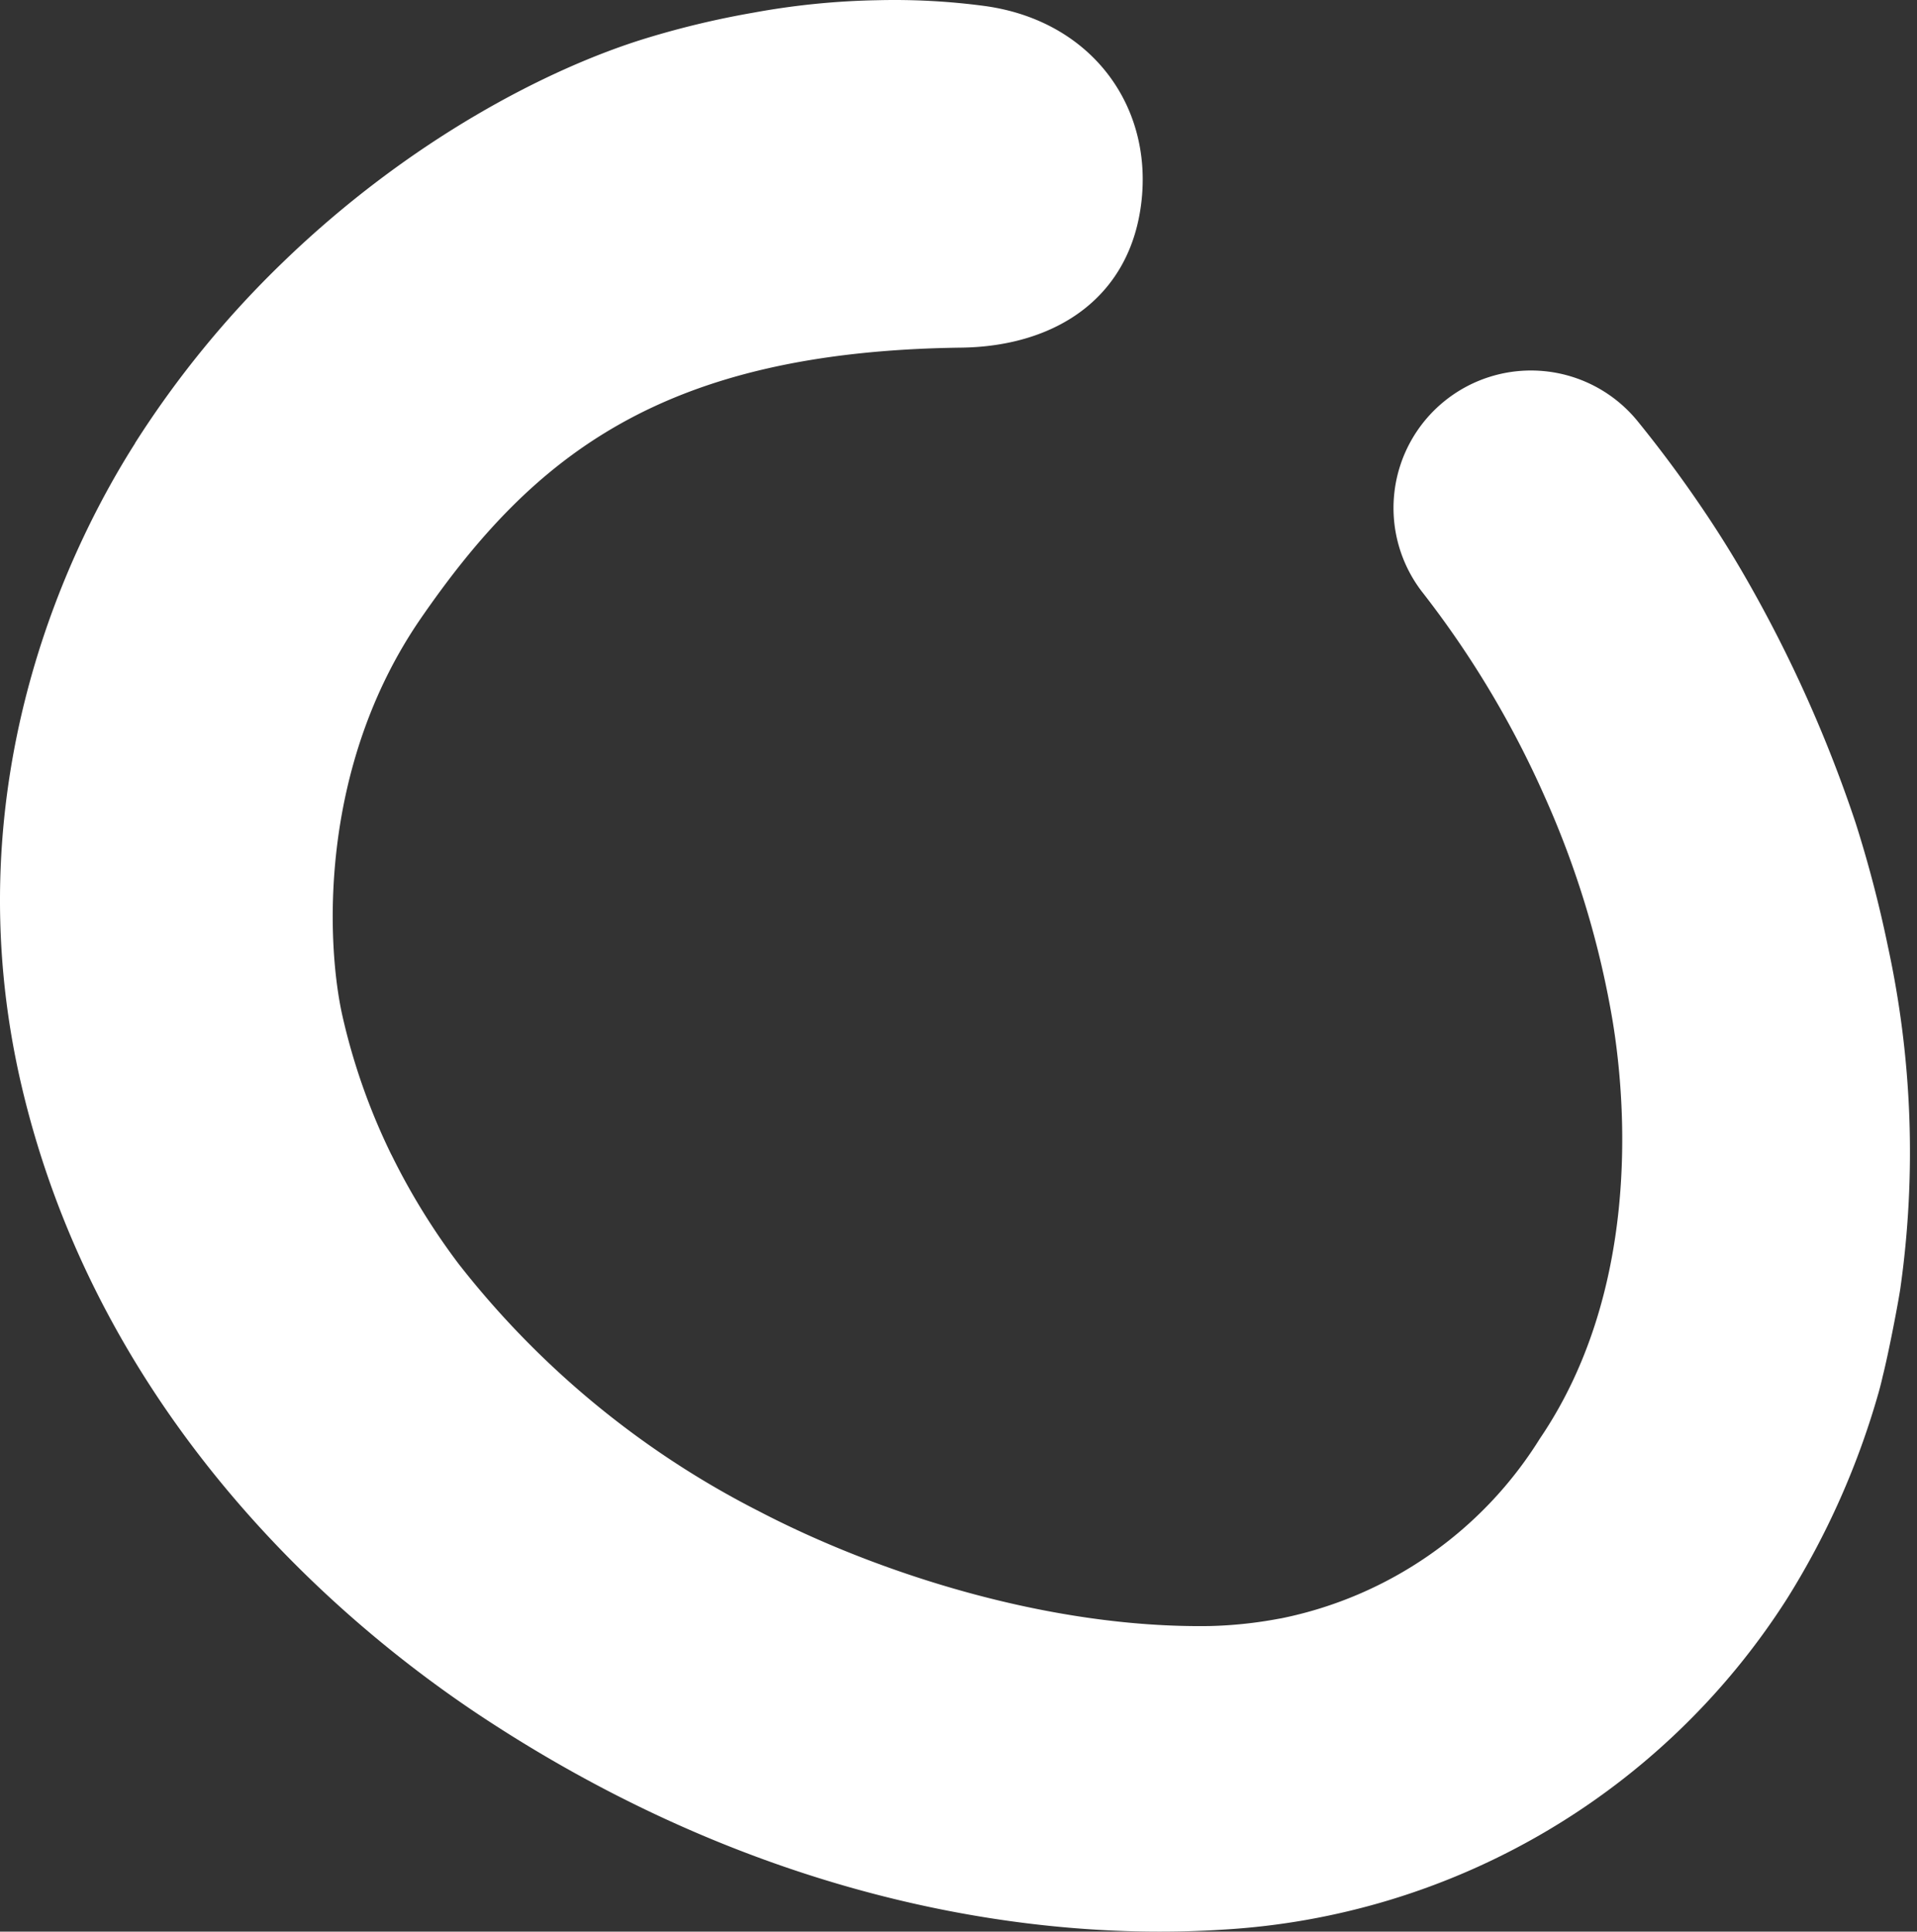 <svg data-name="Layer 1" xmlns="http://www.w3.org/2000/svg" width="128" height="129"><rect width="100%" height="100%" fill="#333333" stroke="none"/><path d="M126.058 63.21a81.815 81.815 0 0 0-2.161-8.268 89.968 89.968 0 0 0-7.281-16.262q-1.388-2.426-2.959-4.741-2.044-3.021-4.346-5.853a9.18 9.18 0 0 0-14.271 11.55 64.9 64.9 0 0 1 8.1 13.561 61.679 61.679 0 0 1 4.539 15c.98 5.946 1.725 18.185-4.858 27.873a26.542 26.542 0 0 1-17.266 12.005l-.165.028a28.485 28.485 0 0 1-4.592.488c-10.659.165-22.1-3.483-30.118-7.664a59.878 59.878 0 0 1-20.068-16.536 45.177 45.177 0 0 1-4.438-7.2l-.016-.032-.024-.052v.012a42.333 42.333 0 0 1-3.269-9.272c-1.04-4.6-1.713-16.48 5.249-26.571 7.5-10.864 16.125-17.806 36.076-18.06 6.37-.085 11.356-3.4 12.038-9.869S72.72 1.354 65.749.4a45.534 45.534 0 0 0-7.188-.385h-.012a50.821 50.821 0 0 0-8.264.835 58.951 58.951 0 0 0-7.155 1.709c-6.6 2.024-15.839 6.837-24.2 14.916a65.981 65.981 0 0 0-9.909 12.11v.016C5.2 35.612-3.428 51.874 1.462 72.607c4.866 20.624 19.318 34.54 30.852 42.131 18.568 12.211 36.6 14.94 49.307 14.13a47.949 47.949 0 0 0 37.7-22.1 53.359 53.359 0 0 0 6.12-13.787 21.58 21.58 0 0 0 .274-1.088c.423-1.693 1.008-4.777 1.165-5.793a64.849 64.849 0 0 0-.822-22.89z" fill="#fff"/></svg>